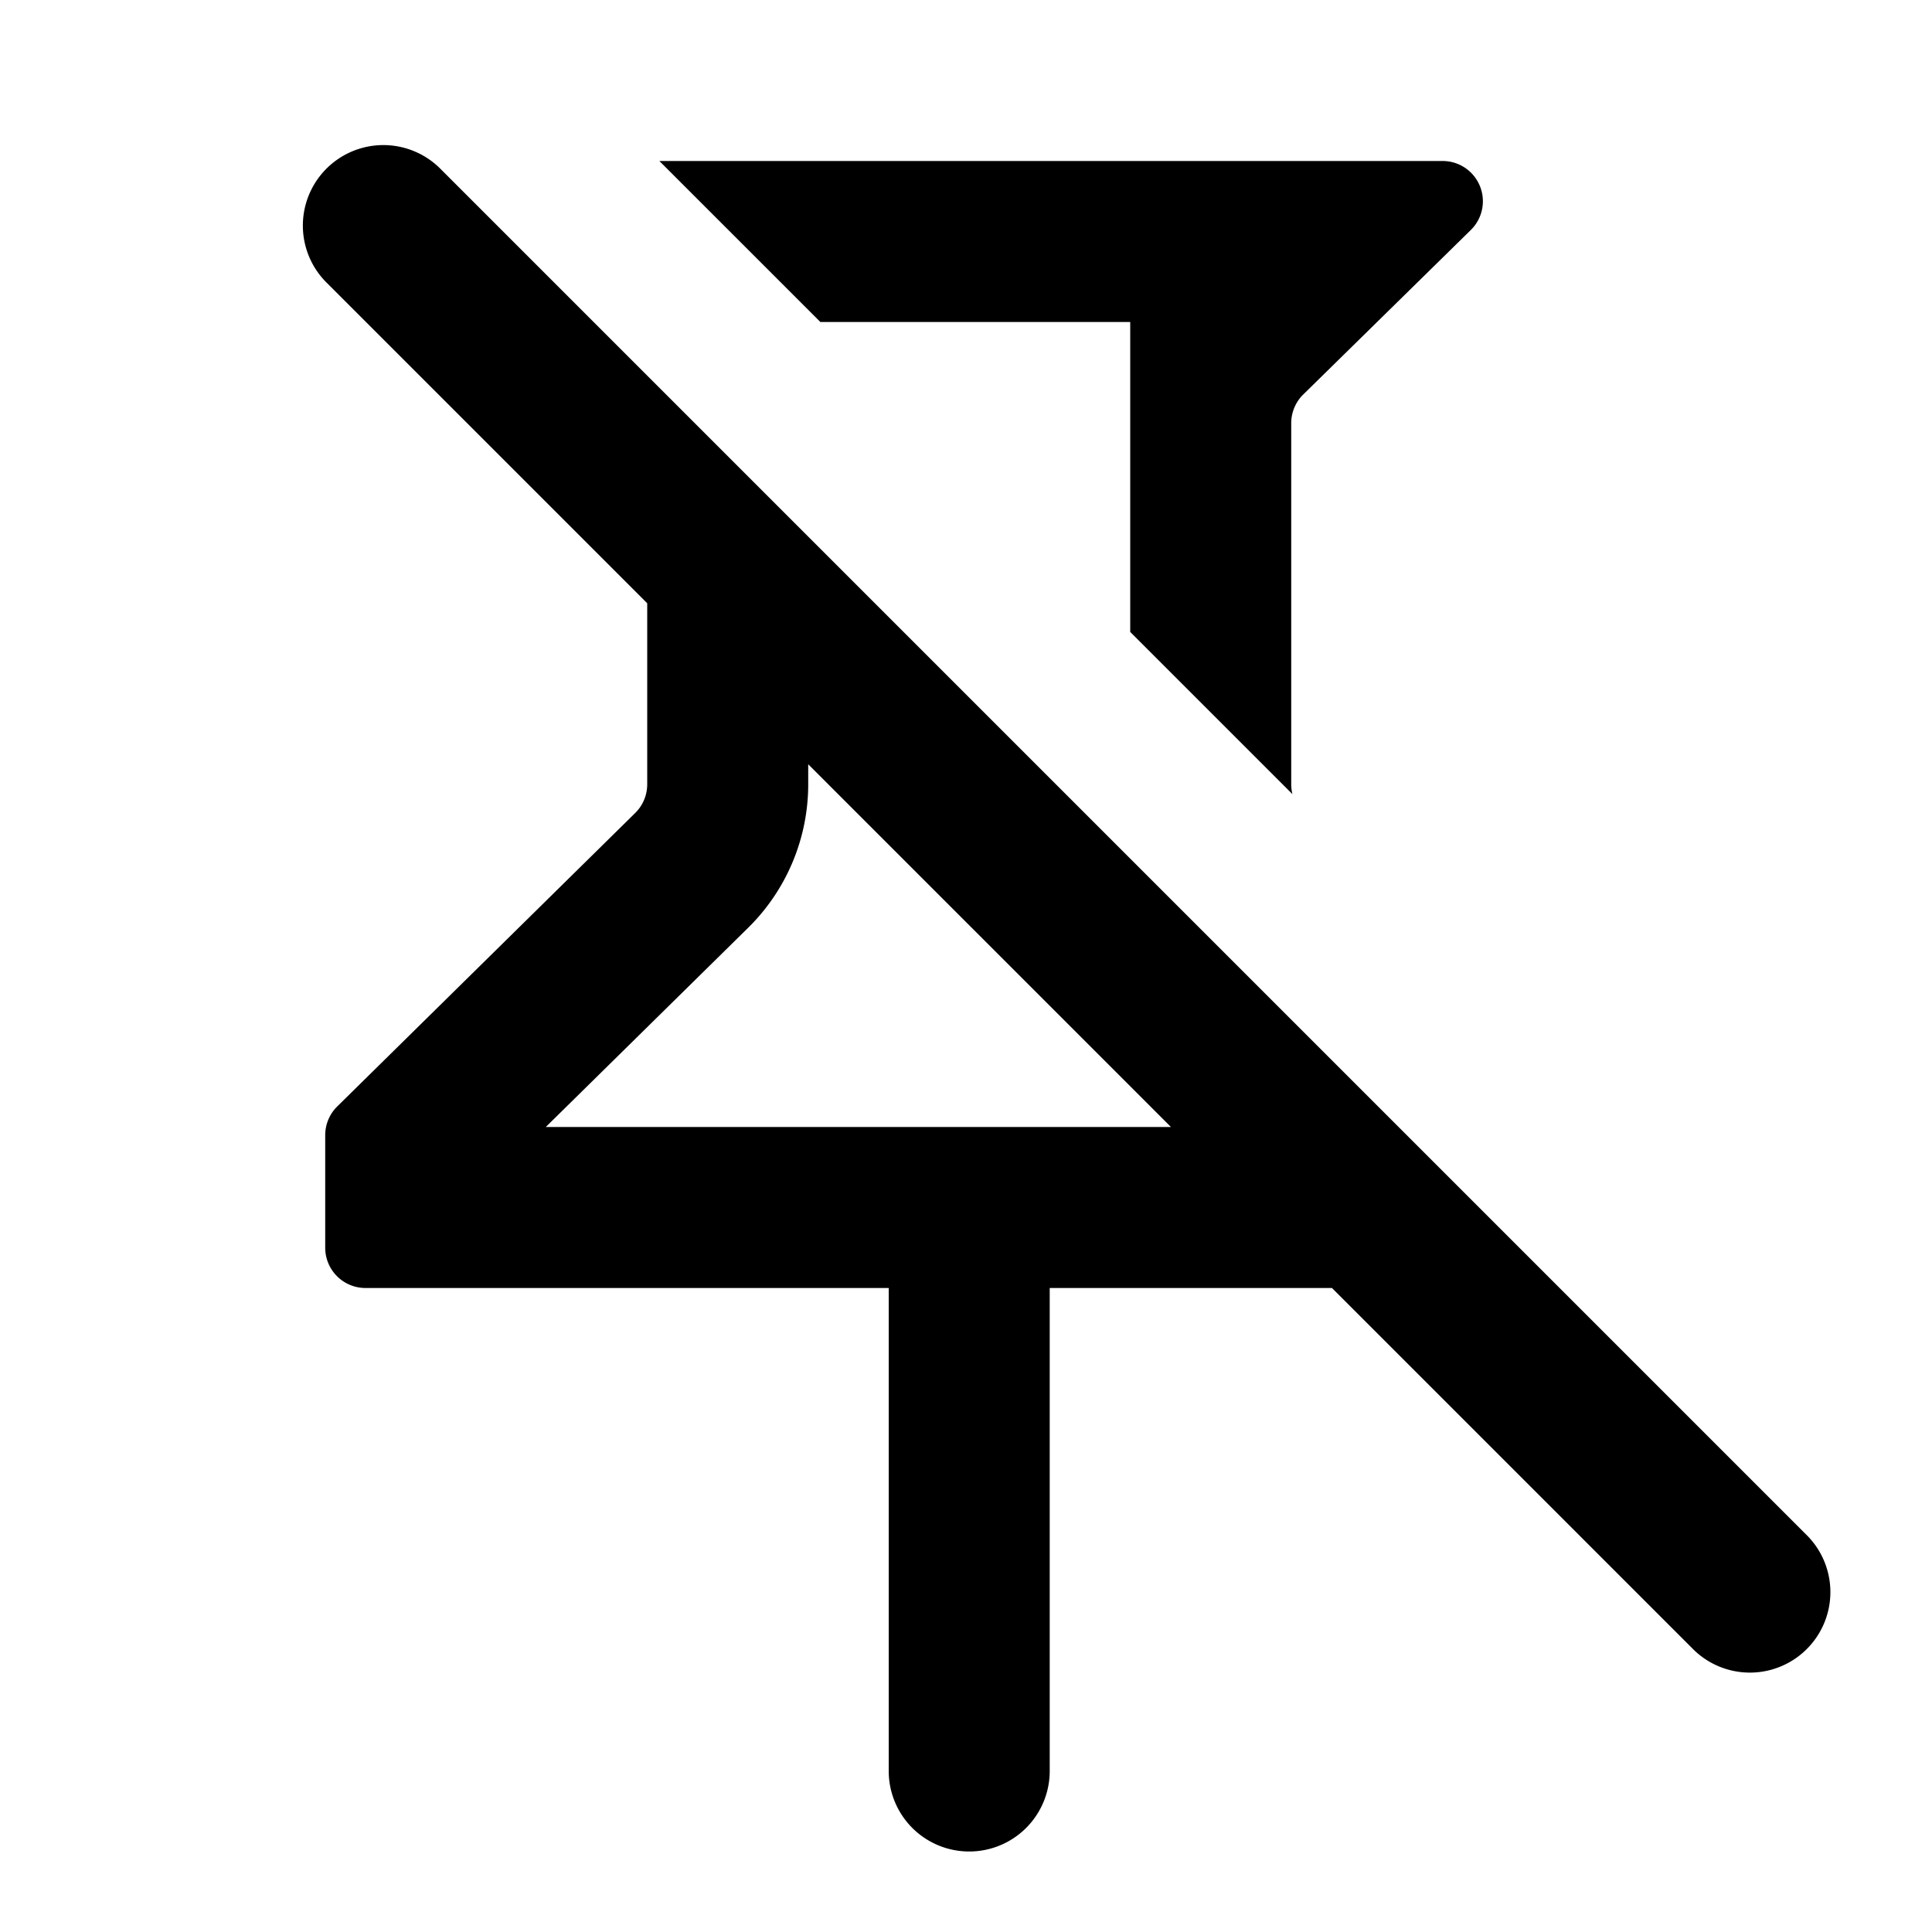 <svg xmlns="http://www.w3.org/2000/svg" width="24" height="24" fill="currentColor" viewBox="0 0 24 24"><path fill-rule="evenodd" d="M5.457 2.083a1 1 0 0 0-1.414 1.414L8.04 7.494v2.25a.5.5 0 0 1-.15.356l-3.7 3.644a.5.5 0 0 0-.15.356v1.4a.5.5 0 0 0 .5.5h6.5v6a1 1 0 0 0 2 0v-6h3.506l4.497 4.497a1 1 0 0 0 1.414-1.414zM14.546 14 10.04 9.494v.25a2.5 2.5 0 0 1-.746 1.781L6.78 14z" clip-rule="evenodd"/><path d="M14.04 4v3.85l2.015 2.015a.5.5 0 0 1-.015-.12V5.257a.5.5 0 0 1 .15-.357l2.081-2.043a.5.5 0 0 0-.35-.857h-9.73l2 2z"/></svg>